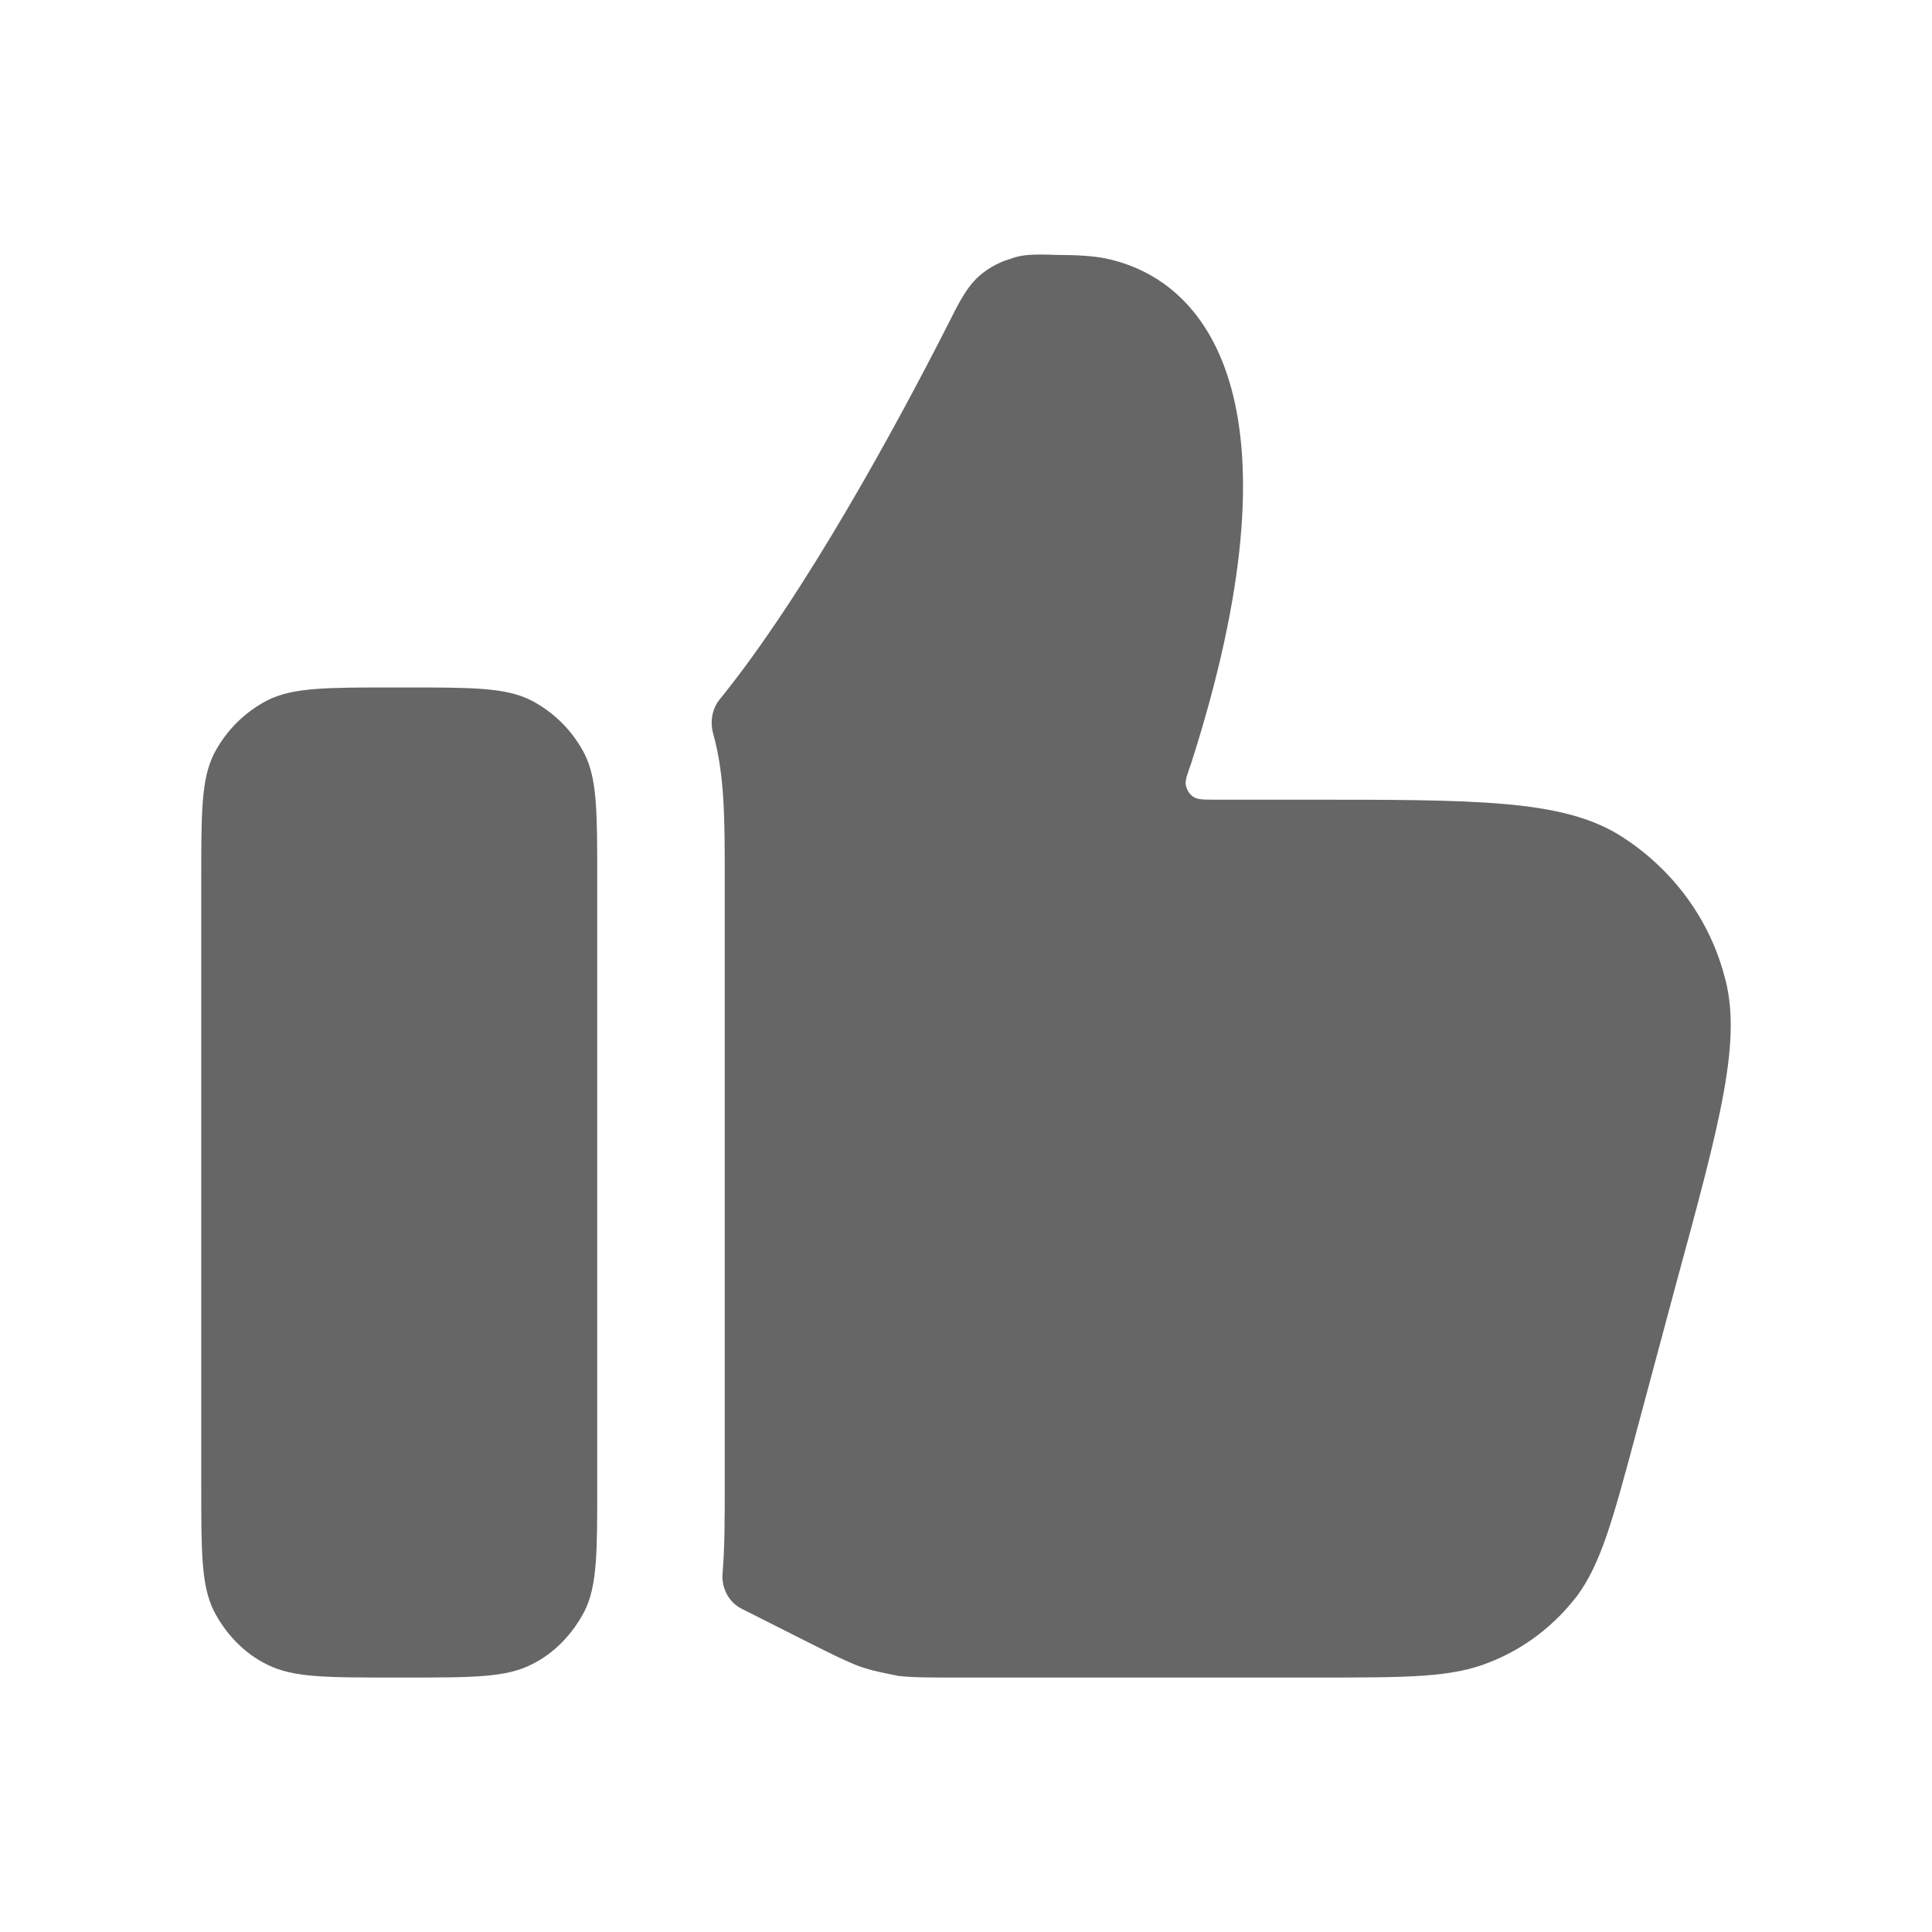 <svg viewBox="0 0 24 24" fill="none" xmlns="http://www.w3.org/2000/svg">
  <path
    fill-rule="evenodd"
    clip-rule="evenodd"
    d="M21.417 12.109C21.217 11.37 20.731 10.747 20.087 10.356C19.369 9.934 18.324 9.934 16.234 9.934H15.115C14.957 9.934 14.883 9.934 14.83 9.902C14.79 9.878 14.762 9.842 14.746 9.802C14.736 9.778 14.728 9.753 14.728 9.727C14.728 9.674 14.757 9.597 14.798 9.48C16.181 5.163 15.104 3.495 13.732 3.21C13.574 3.178 13.363 3.167 13.141 3.167C12.845 3.157 12.697 3.157 12.539 3.22C12.391 3.262 12.233 3.357 12.127 3.463C12.001 3.59 11.916 3.748 11.758 4.065C11.155 5.25 10.007 7.373 8.942 8.686C8.844 8.806 8.818 8.968 8.86 9.117C9.003 9.628 9.003 10.177 9.003 10.916V18.464C9.003 18.869 9.003 19.221 8.976 19.541C8.96 19.724 9.05 19.903 9.214 19.985L10.027 20.395C10.343 20.554 10.512 20.638 10.681 20.702C10.829 20.754 10.998 20.786 11.156 20.818C11.336 20.839 11.515 20.839 11.874 20.839H16.382C17.49 20.839 18.039 20.839 18.504 20.649C18.936 20.48 19.306 20.195 19.591 19.825C19.886 19.424 20.034 18.886 20.319 17.82L20.826 15.93C21.375 13.914 21.649 12.9 21.417 12.109Z"
    fill="currentColor"
    fill-opacity="0.6"
  />
  <path
    fill-rule="evenodd"
    clip-rule="evenodd"
    d="M6.596 8.699C6.279 8.54 5.867 8.54 5.044 8.54H4.886C4.052 8.54 3.64 8.54 3.323 8.699C3.038 8.846 2.806 9.079 2.658 9.364C2.5 9.68 2.5 10.092 2.5 10.915V18.463C2.5 19.287 2.5 19.698 2.658 20.015C2.806 20.3 3.038 20.543 3.323 20.68C3.64 20.839 4.052 20.839 4.886 20.839H5.044C5.867 20.839 6.279 20.839 6.596 20.68C6.881 20.543 7.113 20.3 7.261 20.015C7.419 19.698 7.419 19.287 7.419 18.463V10.915C7.419 10.092 7.419 9.68 7.261 9.364C7.113 9.079 6.881 8.846 6.596 8.699Z"
    fill="currentColor"
    fill-opacity="0.6"
  />
</svg>
